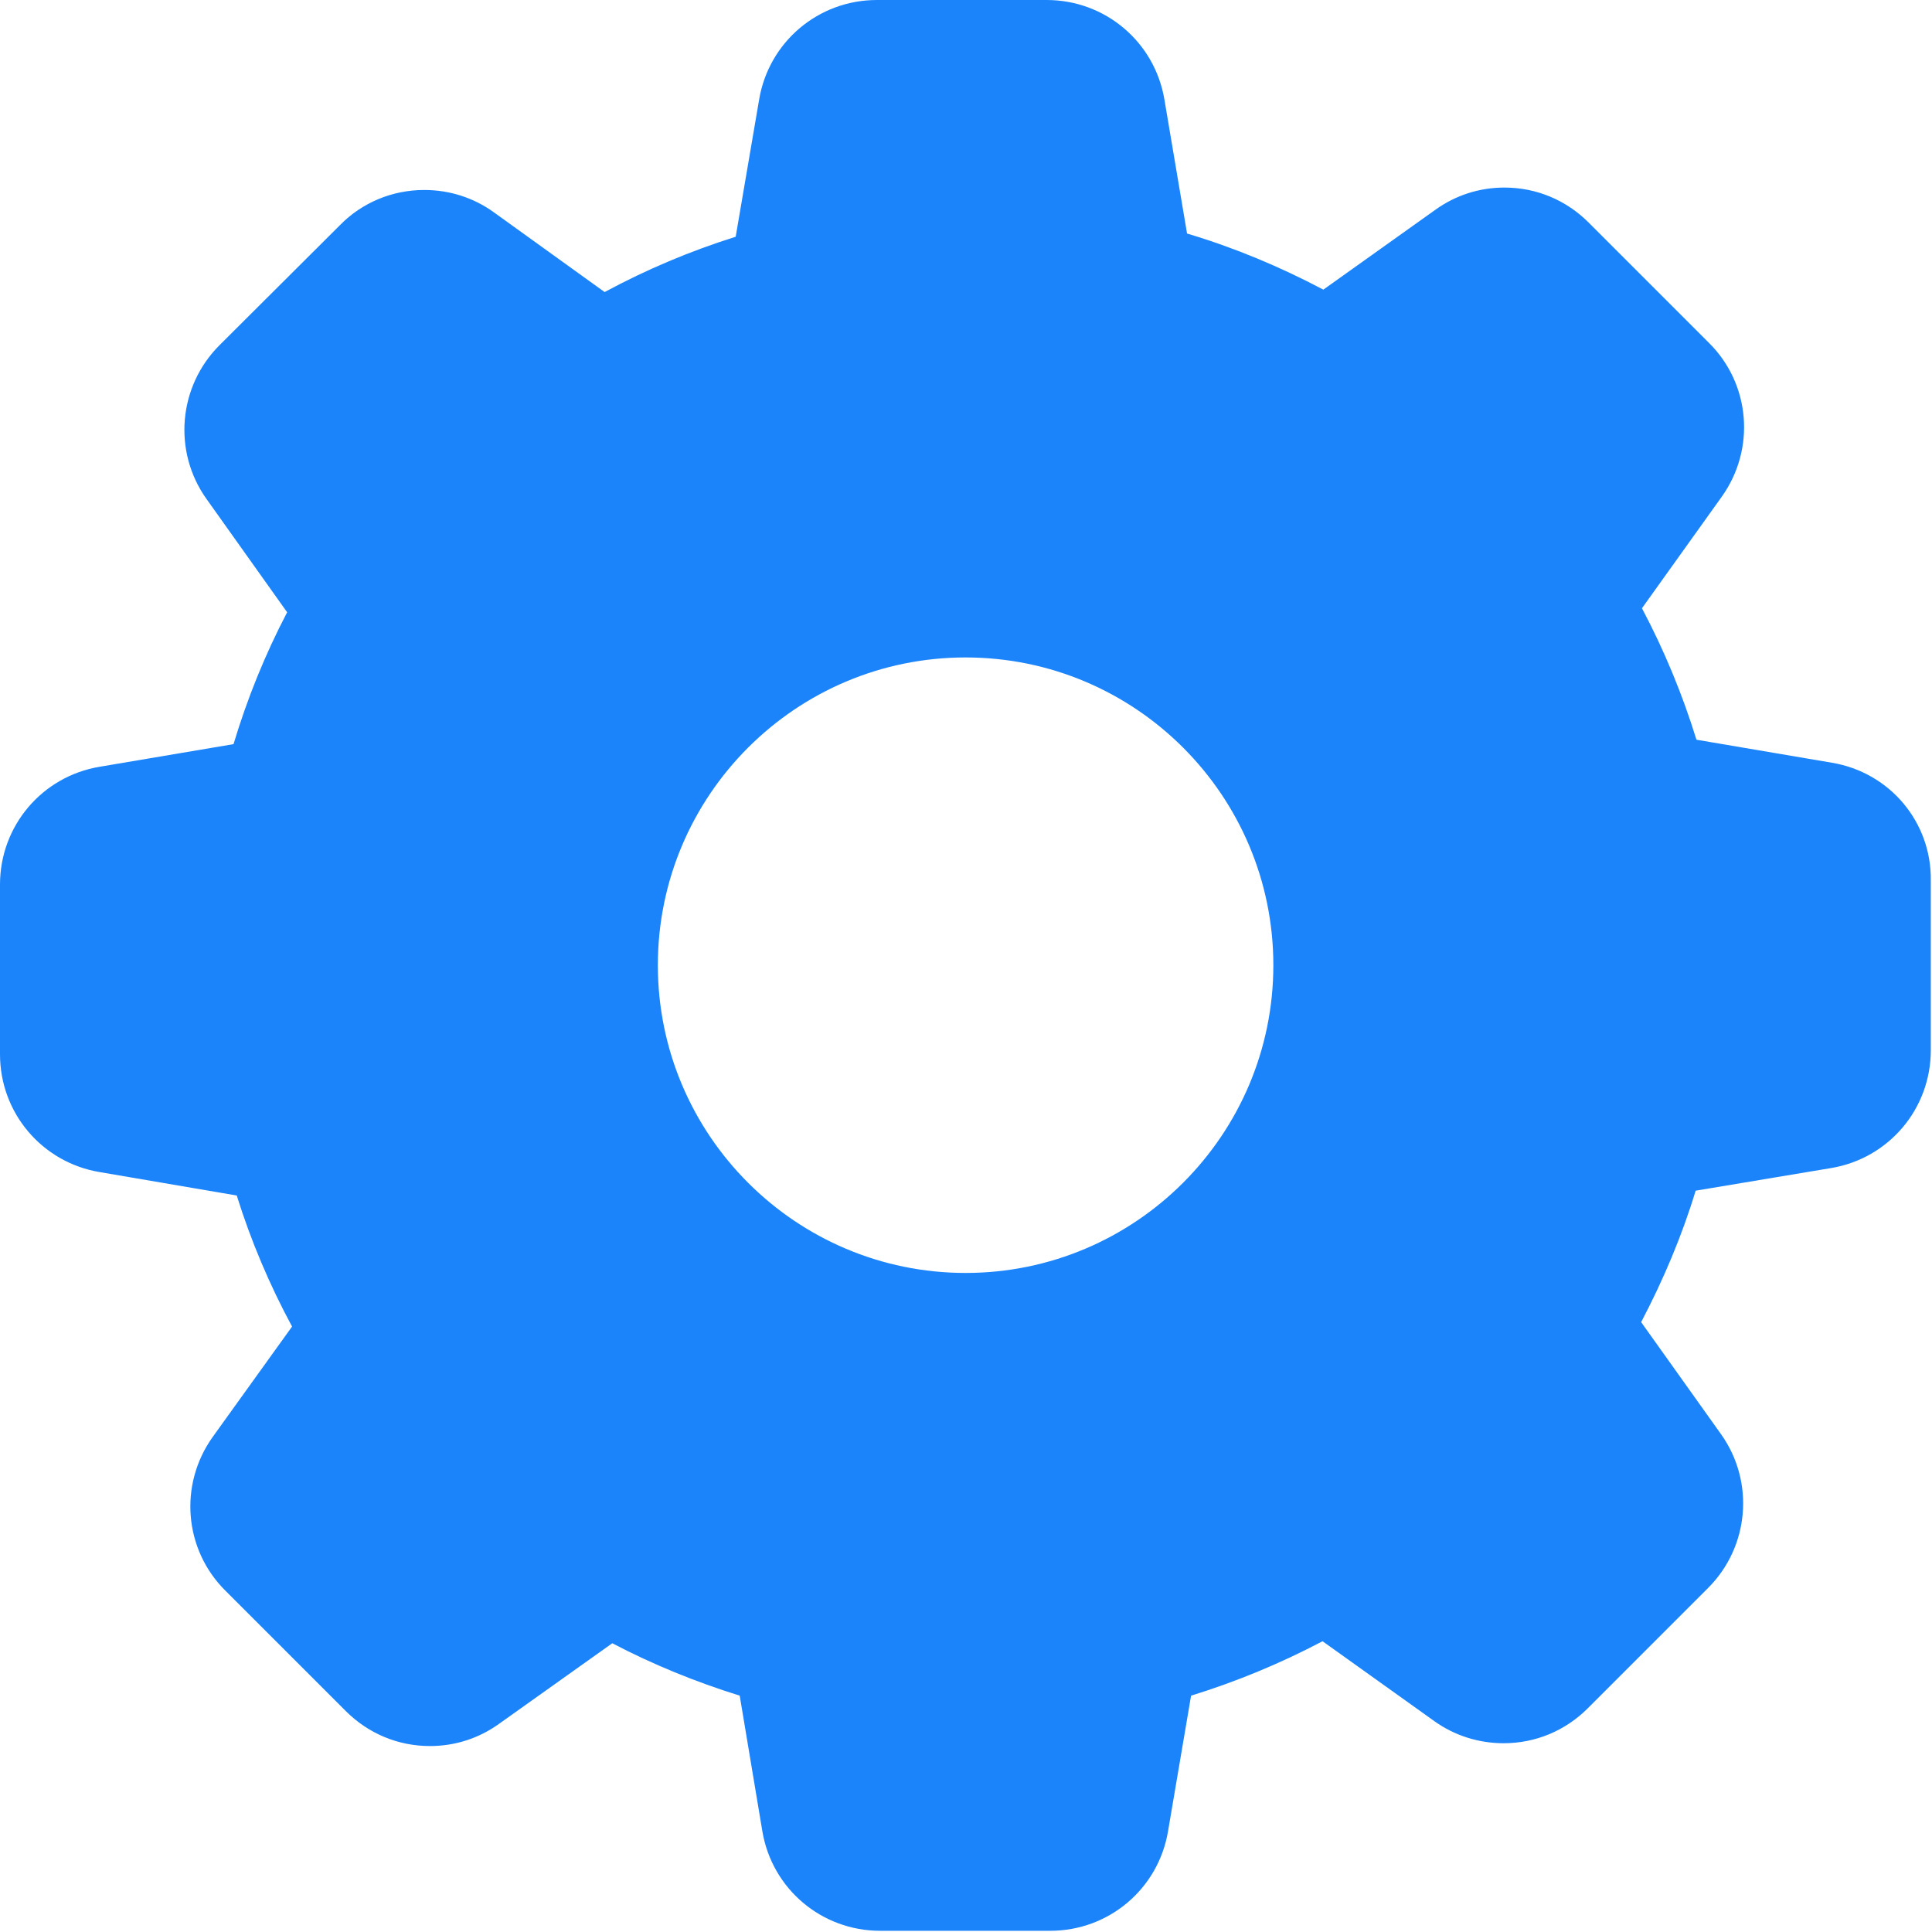 <?xml version="1.0" encoding="UTF-8"?>
<svg width="24px" height="24px" viewBox="0 0 24 24" version="1.1" xmlns="http://www.w3.org/2000/svg">
    <!-- Generator: Sketch 46.2 (44496) - http://www.bohemiancoding.com/sketch -->
    <title>ic_settings</title>
    <desc>Created with Sketch.</desc>
    <defs></defs>
    <g id="Page-1" stroke="none" stroke-width="1" fill="none" fill-rule="evenodd">
        <g id="Messages_Combined" transform="translate(-1356, -791)" fill-rule="nonzero" fill="#1B84FA">
            <g id="Menu" transform="translate(785, 653)">
                <g id="ic_settings" transform="translate(559, 126)">
                    <path d="M34.757,21.475 C35.474,21.595 35.995,22.211 35.985,22.938 L35.985,25.047 C35.985,25.774 35.464,26.39 34.747,26.51 L33.064,26.791 C32.894,27.352 32.663,27.898 32.387,28.424 L33.38,29.817 C33.8,30.408 33.73,31.215 33.219,31.726 L31.726,33.219 C31.446,33.5 31.075,33.655 30.679,33.655 C30.368,33.655 30.068,33.56 29.817,33.38 L28.429,32.388 C27.908,32.663 27.362,32.889 26.796,33.064 L26.51,34.747 C26.39,35.464 25.774,35.985 25.047,35.985 L22.933,35.985 C22.206,35.985 21.59,35.464 21.47,34.747 L21.189,33.064 C20.643,32.894 20.112,32.678 19.606,32.413 L18.198,33.415 C17.947,33.595 17.652,33.69 17.341,33.69 C16.945,33.69 16.575,33.535 16.294,33.254 L14.801,31.761 C14.285,31.25 14.22,30.443 14.641,29.852 L15.628,28.479 C15.347,27.958 15.116,27.412 14.941,26.851 L13.238,26.56 C12.521,26.44 12,25.824 12,25.097 L12,22.988 C12,22.261 12.521,21.645 13.238,21.525 L14.901,21.244 C15.071,20.678 15.292,20.132 15.567,19.606 L14.565,18.198 C14.144,17.607 14.215,16.8 14.726,16.289 L16.224,14.796 C16.499,14.515 16.875,14.36 17.271,14.36 C17.582,14.36 17.882,14.455 18.133,14.636 L19.511,15.628 C20.032,15.347 20.578,15.117 21.139,14.941 L21.43,13.238 C21.55,12.521 22.166,12 22.893,12 L25.002,12 C25.729,12 26.345,12.521 26.465,13.238 L26.746,14.901 C27.332,15.076 27.898,15.312 28.439,15.598 L29.832,14.605 C30.083,14.425 30.378,14.33 30.689,14.33 C31.085,14.33 31.456,14.485 31.736,14.766 L33.229,16.259 C33.745,16.77 33.81,17.577 33.39,18.168 L32.397,19.556 C32.673,20.077 32.899,20.623 33.074,21.189 L34.757,21.475 Z M23.995,27.813 C26.104,27.813 27.818,26.099 27.818,23.99 C27.818,21.881 26.104,20.167 23.995,20.167 C21.886,20.167 20.172,21.881 20.172,23.99 C20.172,26.099 21.886,27.813 23.995,27.813 Z"></path>
                </g>
            </g>
        </g>
    </g>
</svg>
